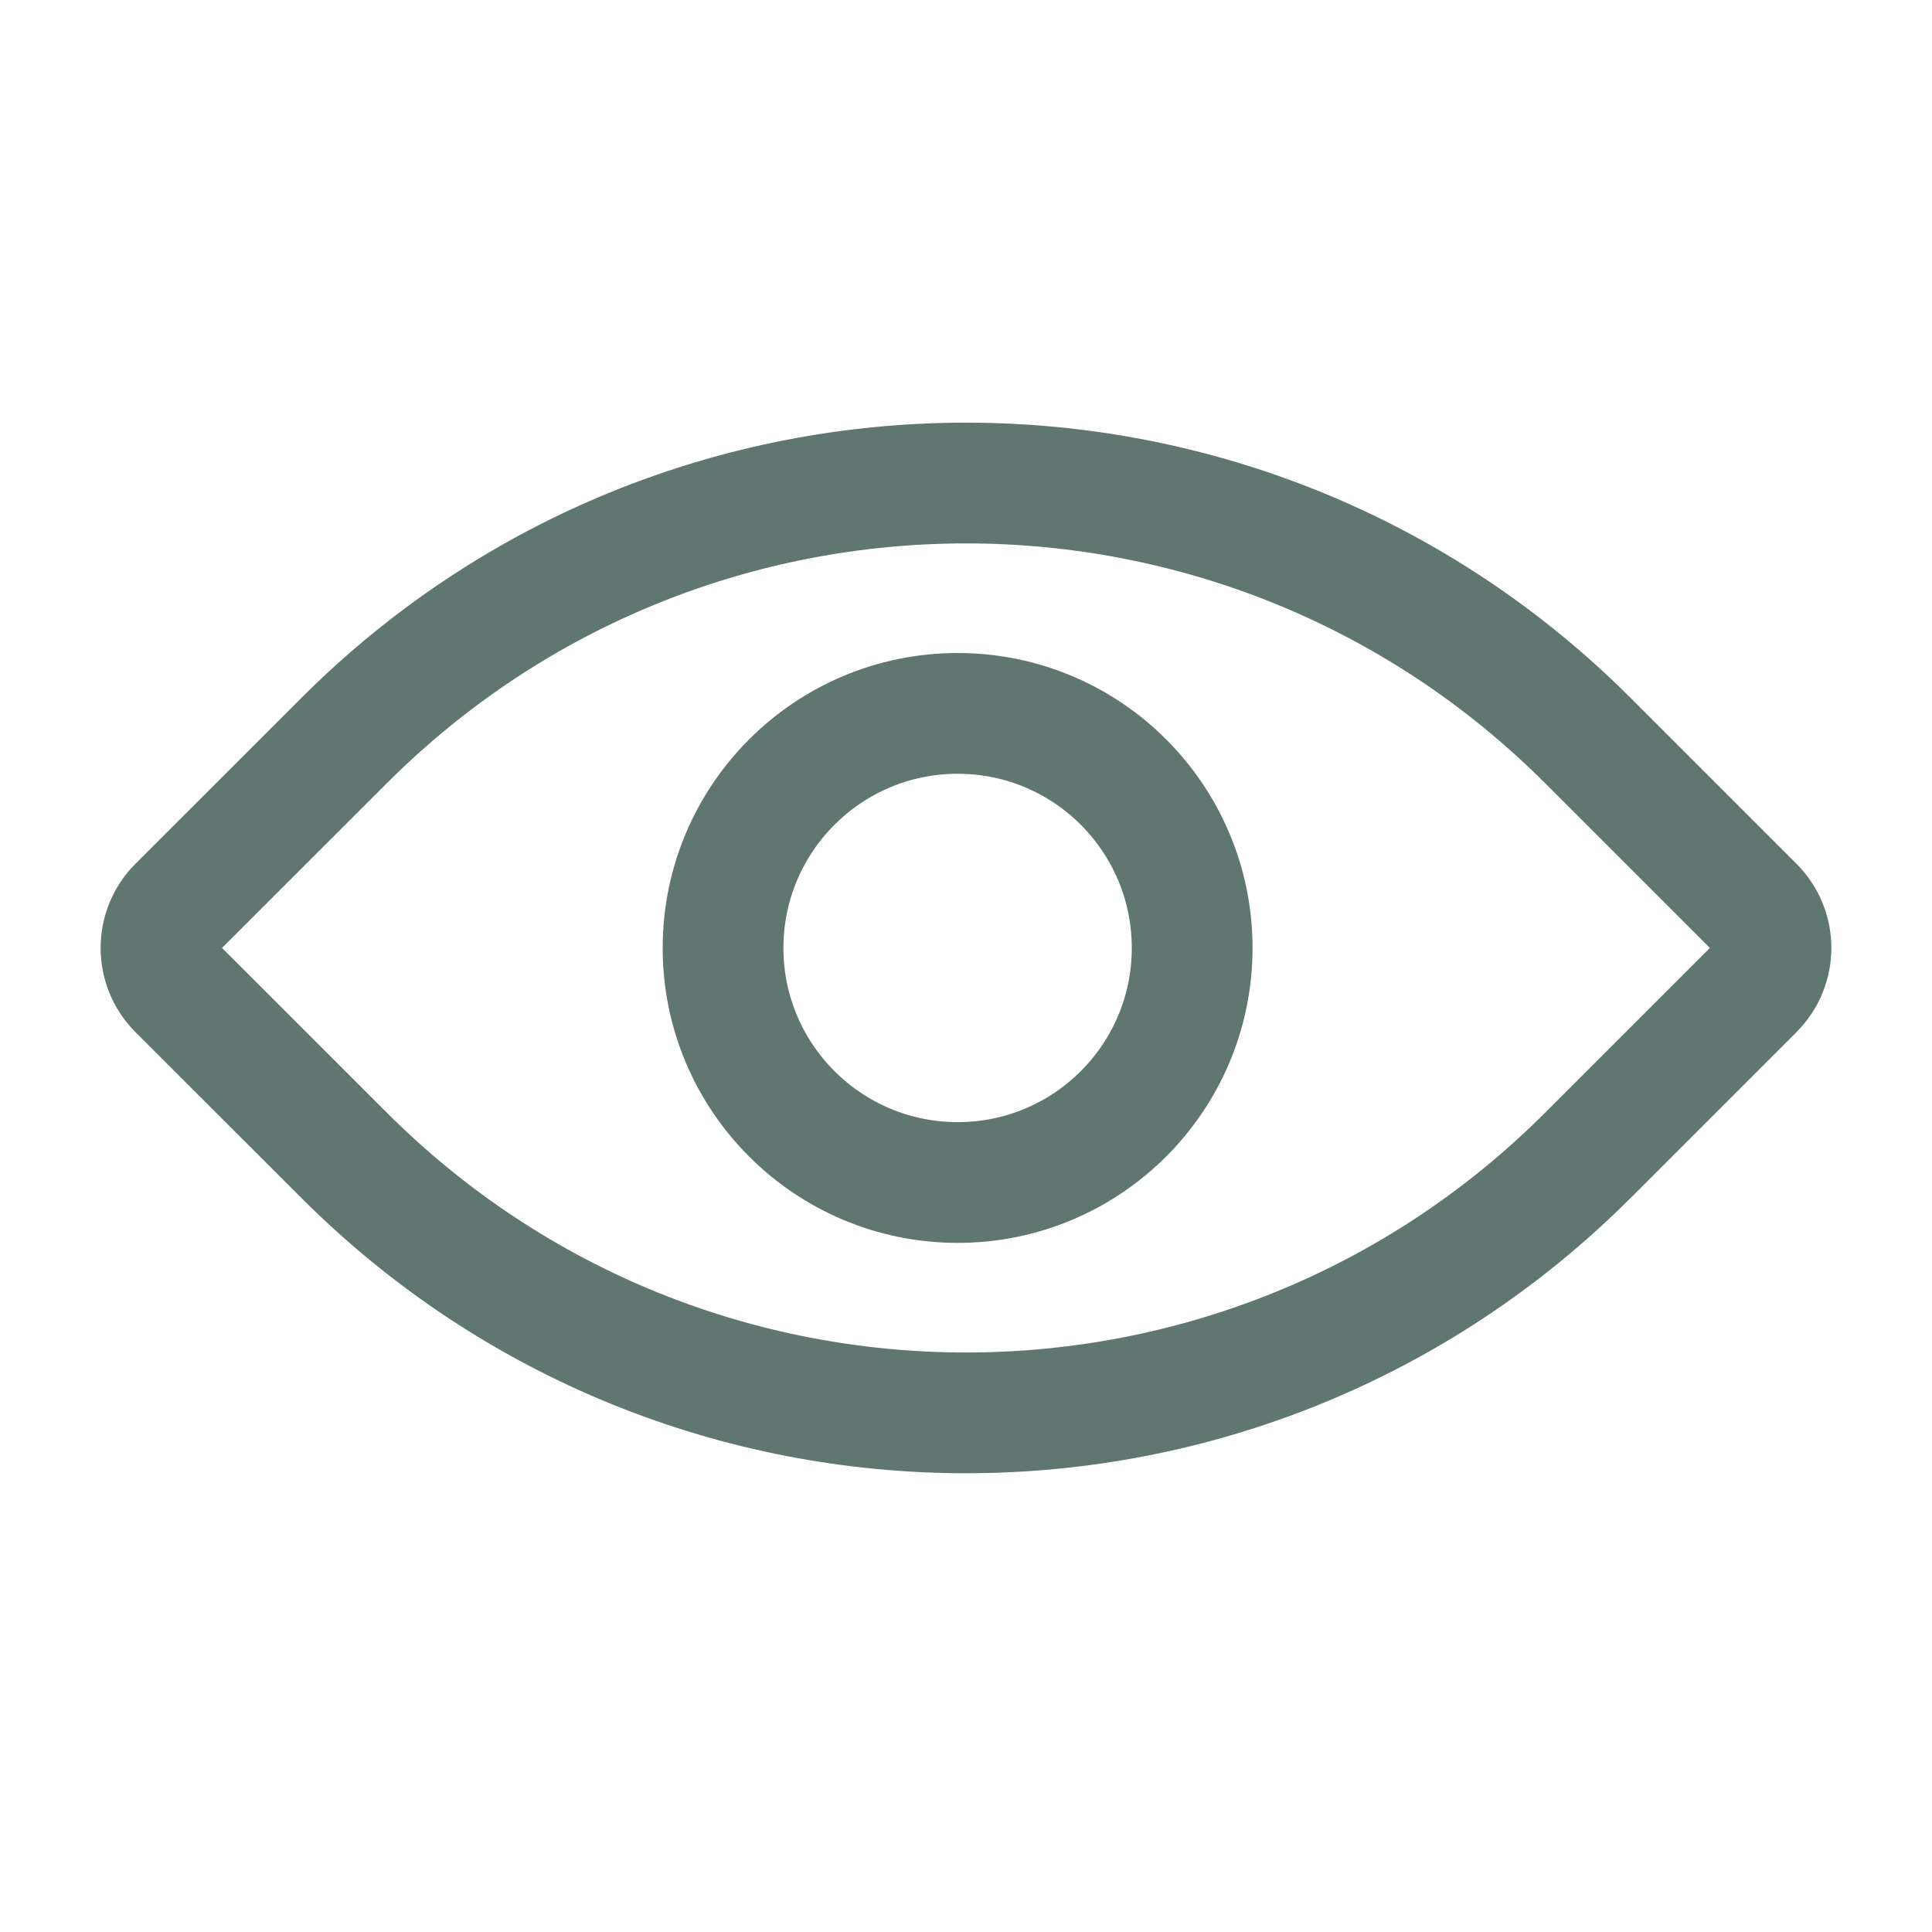 <svg width="16" height="16" viewBox="0 0 16 16" fill="none" xmlns="http://www.w3.org/2000/svg">
<path d="M1.475 8.194C1.286 8.004 1.286 7.697 1.475 7.507L2.849 6.134C5.694 3.289 10.306 3.289 13.151 6.134L14.524 7.507C14.714 7.697 14.714 8.004 14.524 8.194L13.151 9.567C10.306 12.412 5.694 12.412 2.849 9.567L1.475 8.194Z" stroke="#607670"/>
<path d="M9.873 7.851C9.873 8.923 9.004 9.793 7.931 9.793C6.858 9.793 5.988 8.923 5.988 7.851C5.988 6.778 6.858 5.908 7.931 5.908C9.004 5.908 9.873 6.778 9.873 7.851Z" stroke="#607670"/>
</svg>
